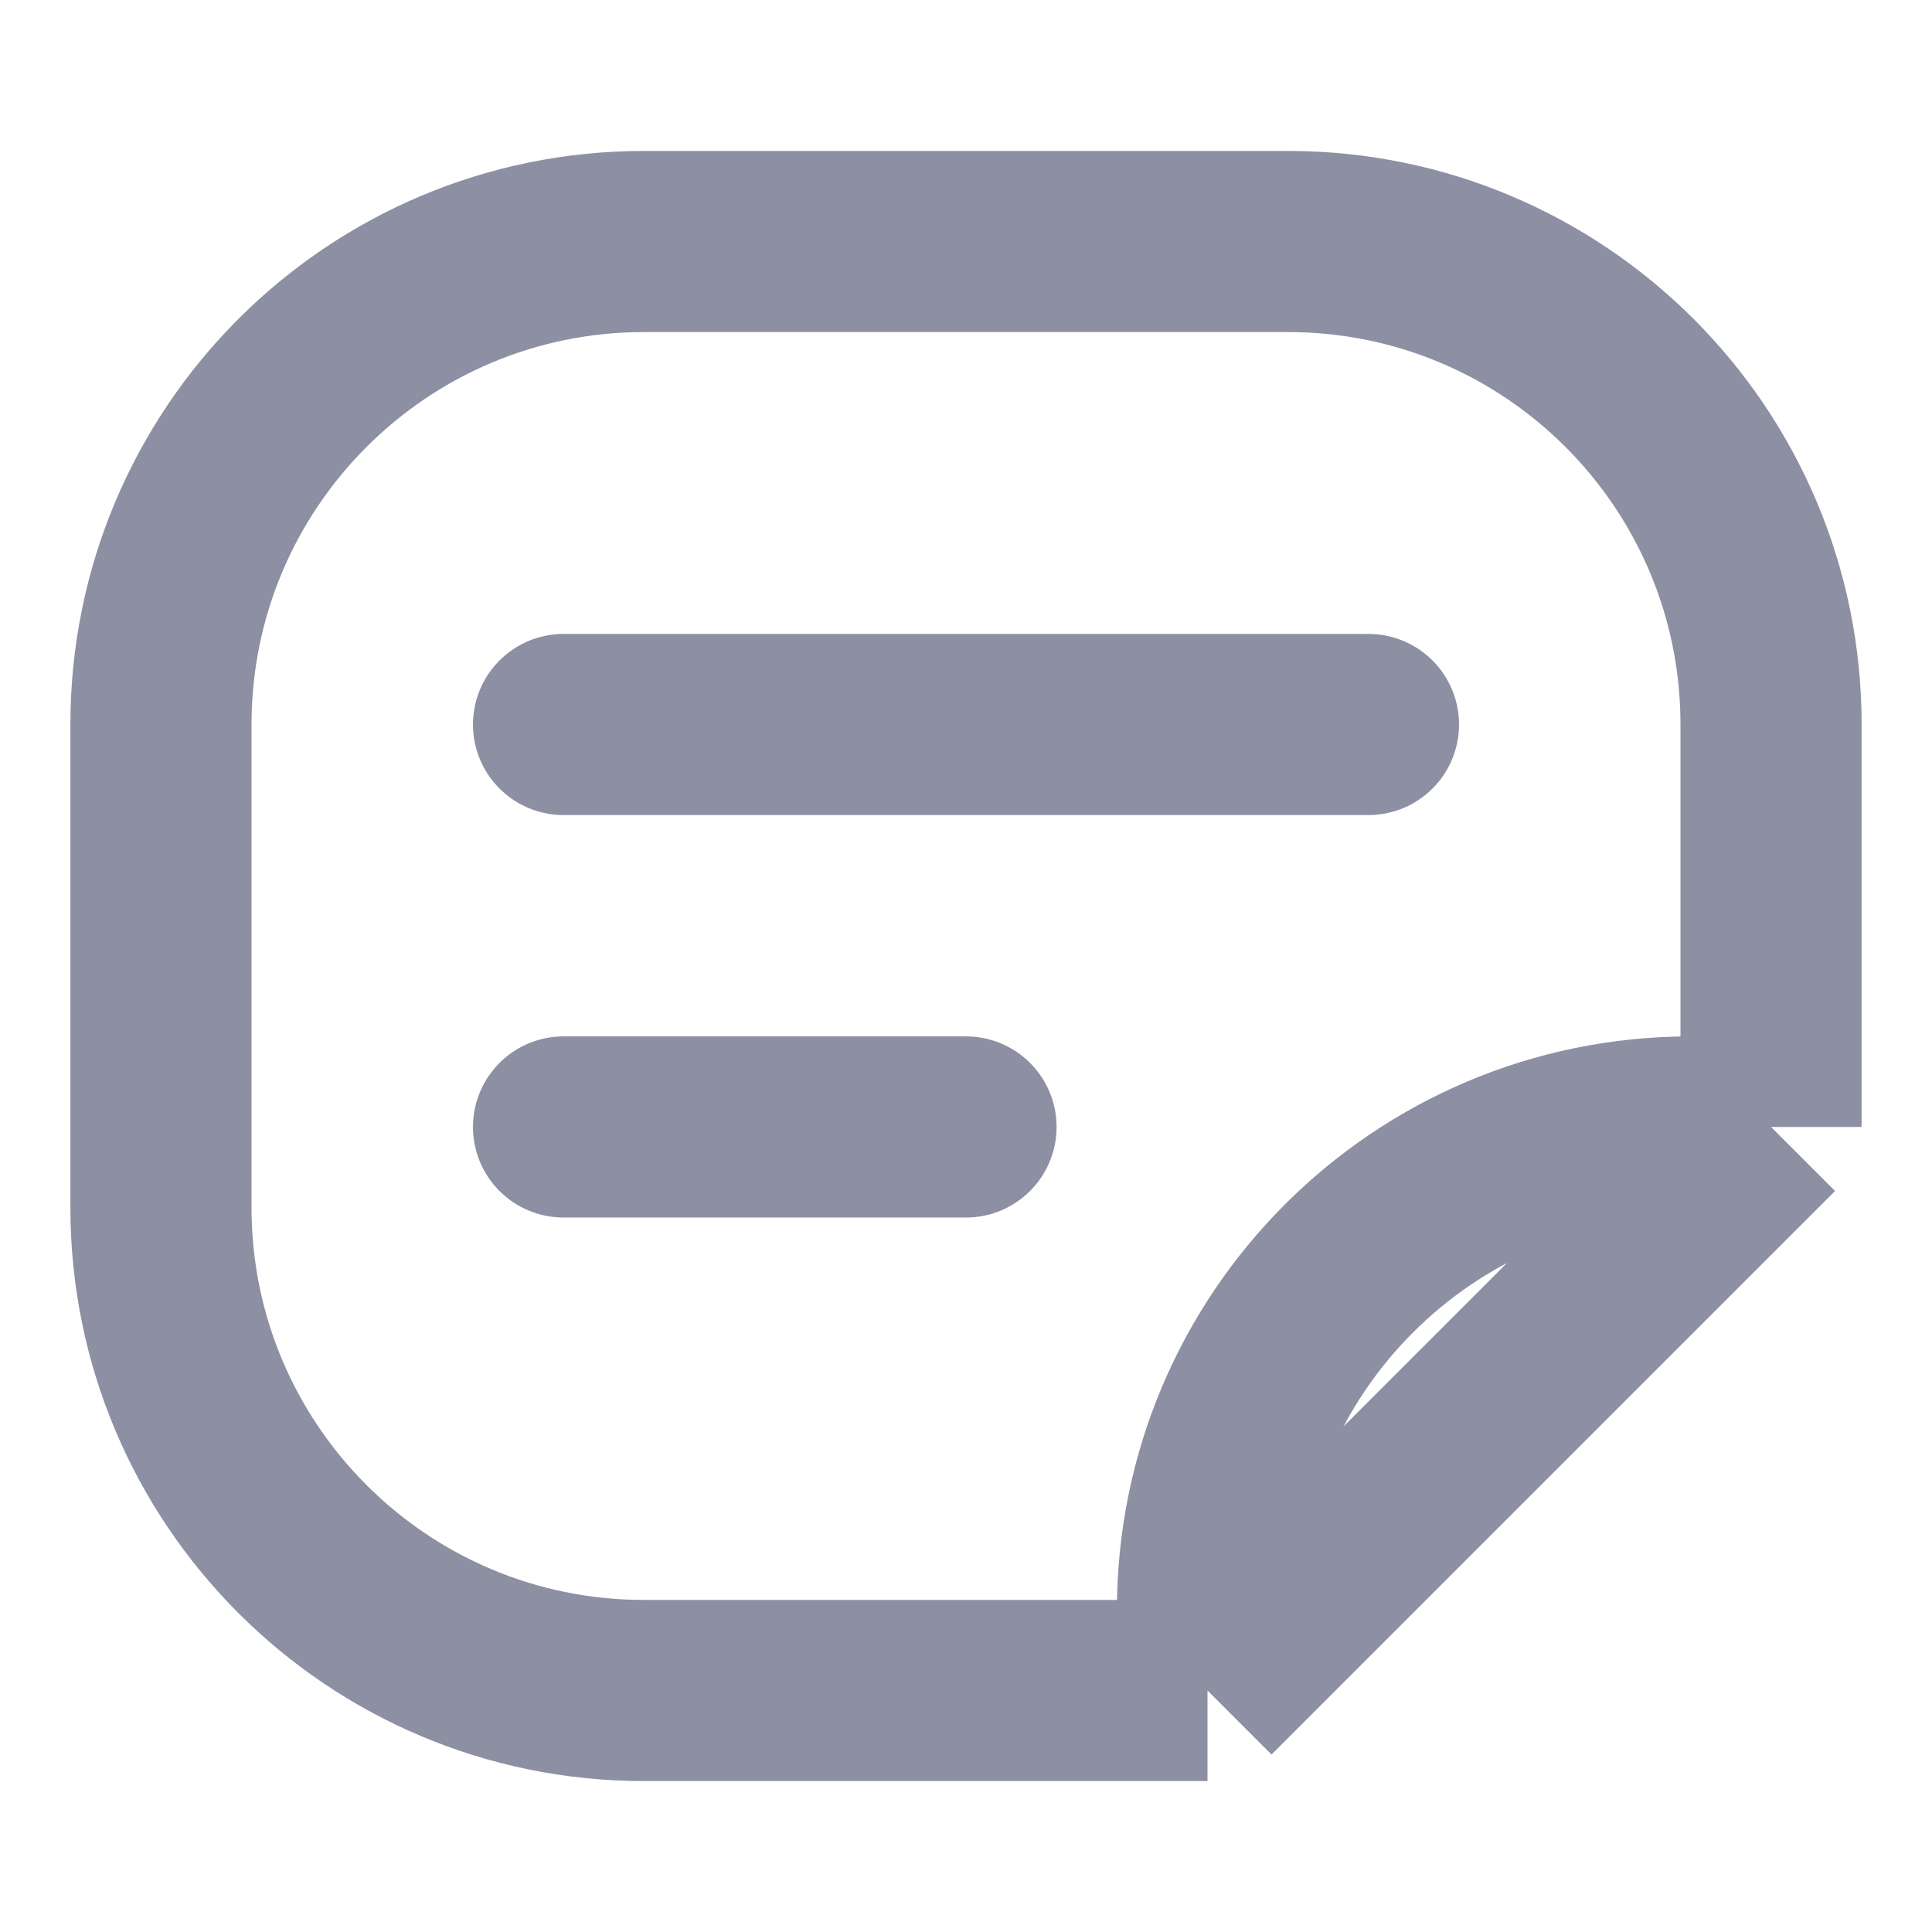 <svg width="16" height="16" viewBox="0 0 16 16" fill="none" xmlns="http://www.w3.org/2000/svg">
<g id="Huge-icon/editor/outline/note">
<path id="Rectangle 1036" d="M14.667 9.333V6C14.667 3.791 12.876 2 10.667 2H5.333C3.124 2 1.333 3.791 1.333 6V10C1.333 12.209 3.124 14 5.333 14H10M14.667 9.333L10 14M14.667 9.333H14C11.791 9.333 10 11.124 10 13.333V14" stroke="#8D8FA3" stroke-width="1.5" stroke-linejoin="round"/>
<path id="Vector 2661" d="M4.667 6H11.333" stroke="#8D8FA3" stroke-width="1.5" stroke-linecap="round"/>
<path id="Vector 2663" d="M4.667 9.333L8 9.333" stroke="#8D8FA3" stroke-width="1.5" stroke-linecap="round"/>
</g>
</svg>
